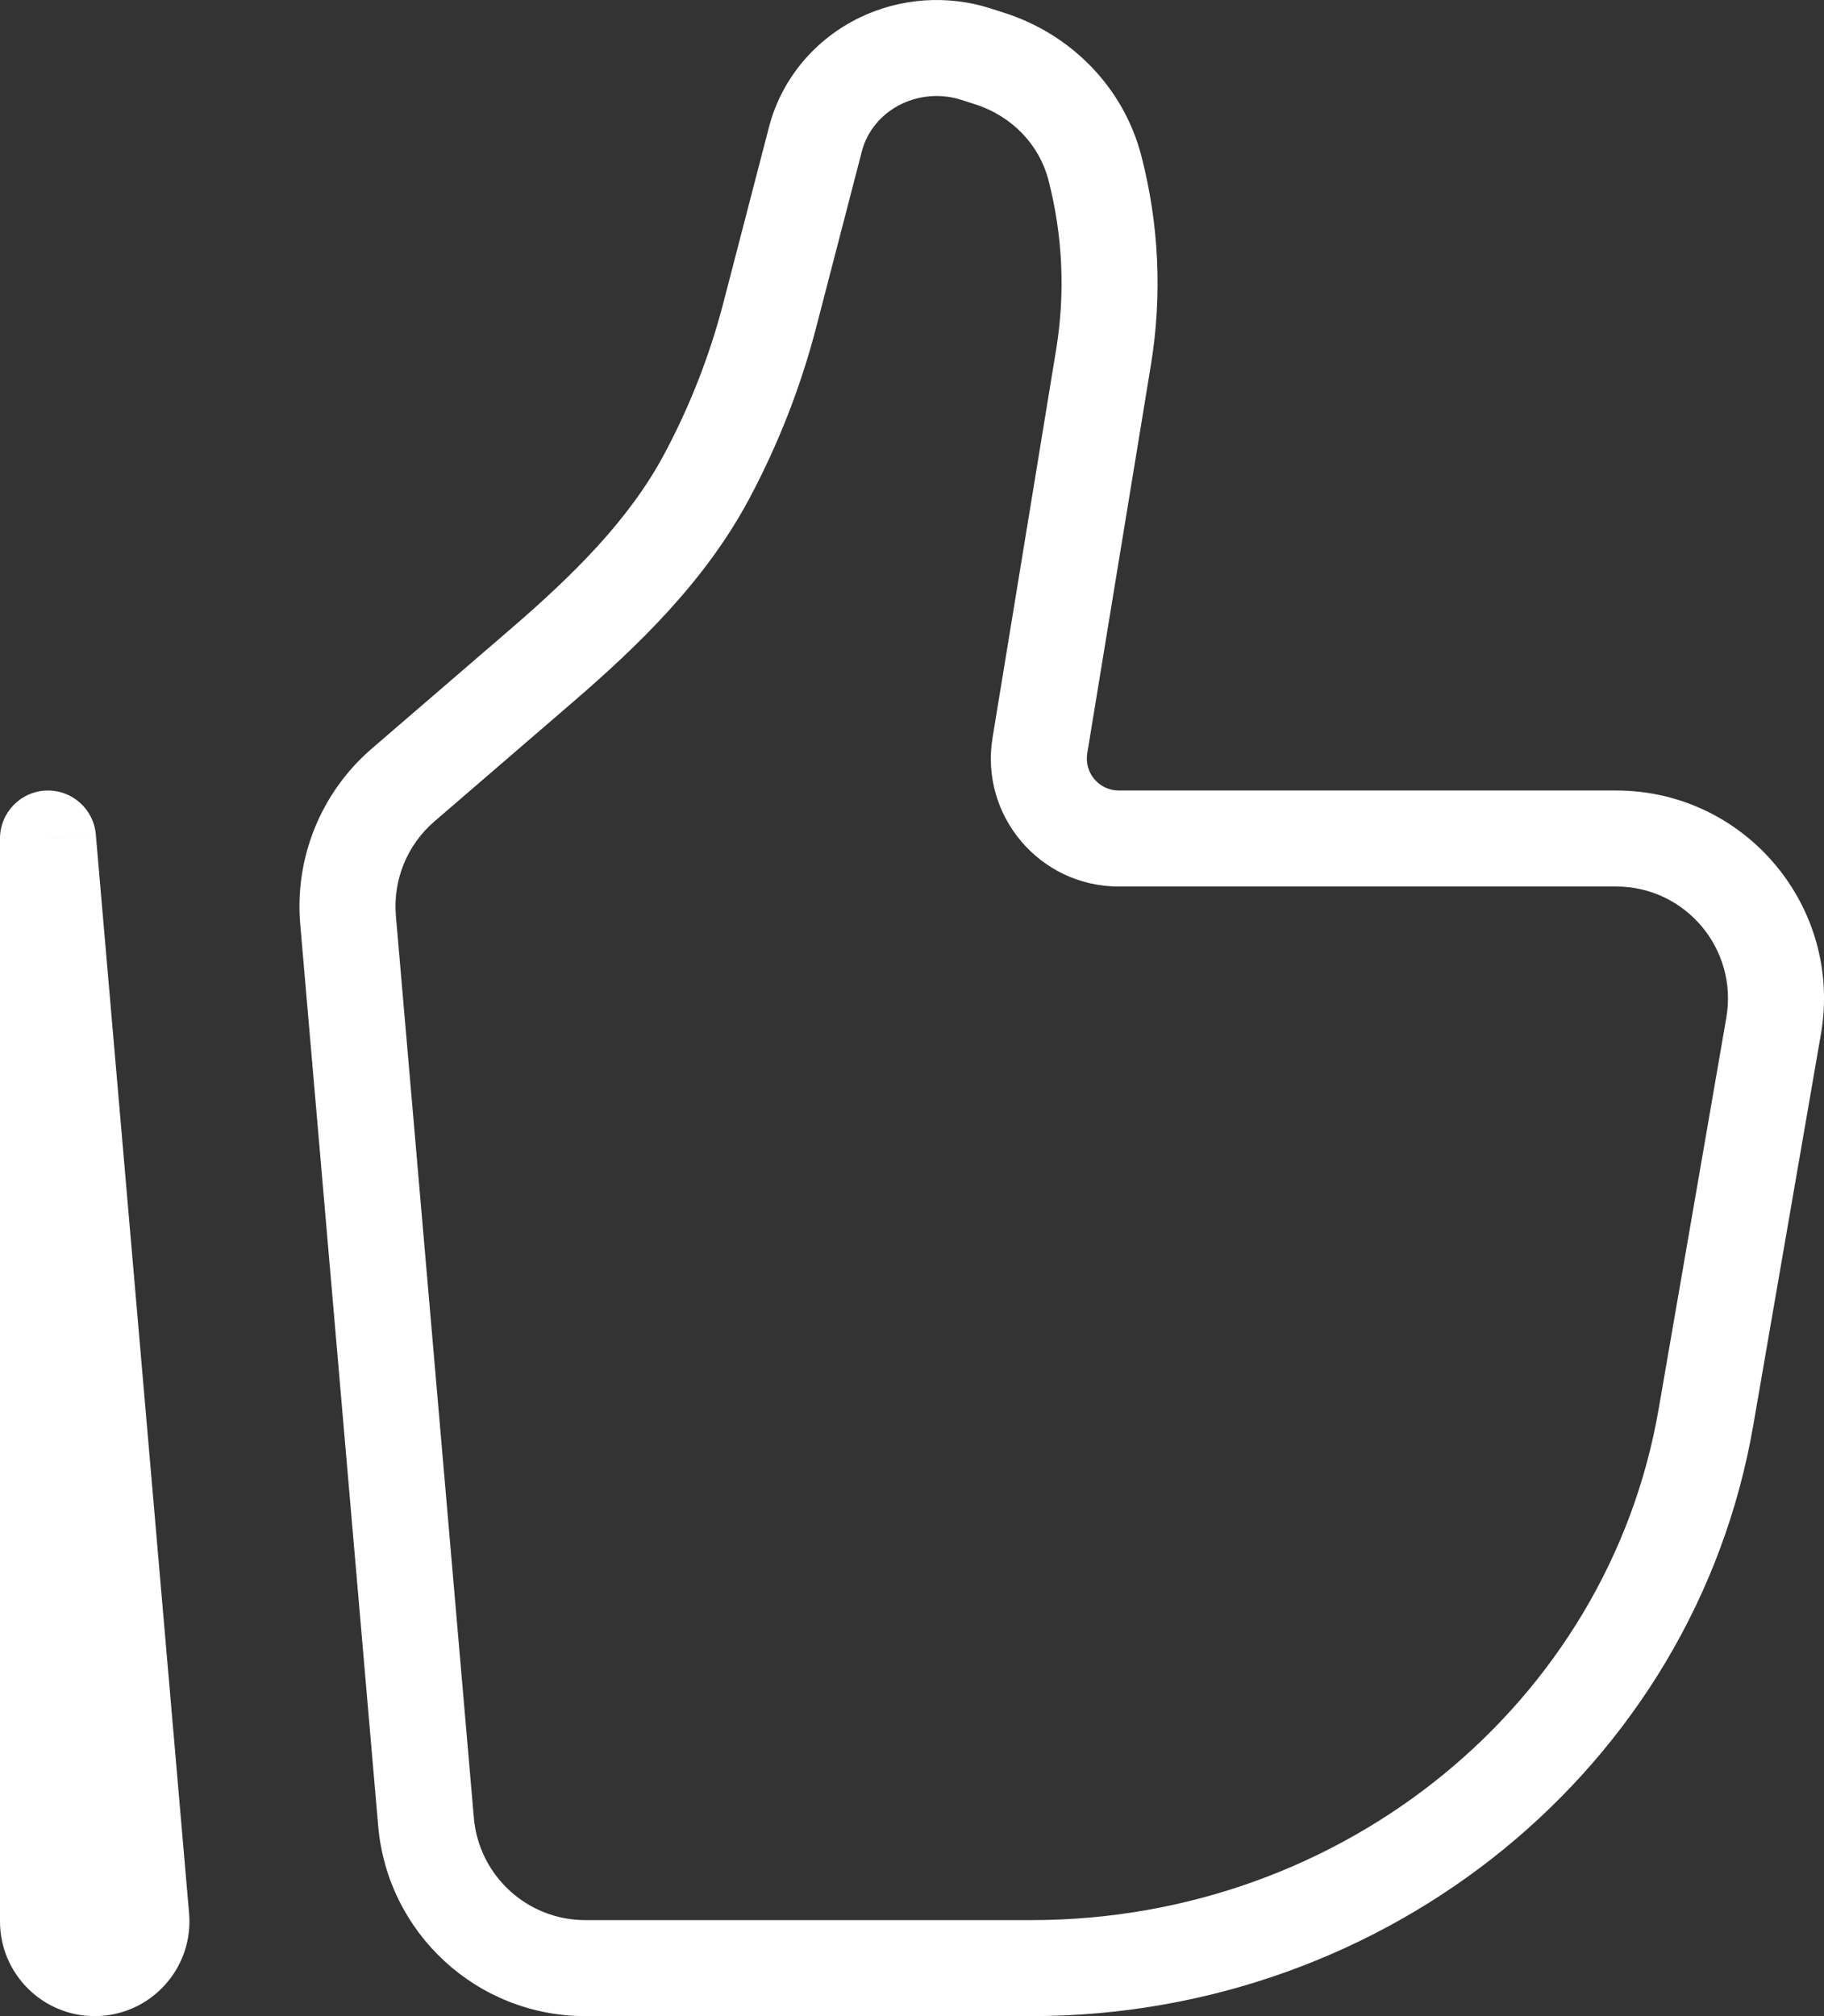 <svg width="38" height="42" viewBox="0 0 38 42" fill="none" xmlns="http://www.w3.org/2000/svg">
<rect x="0" y="0" width="38" height="42" fill="#333333" stroke="none"/>
<path d="M36.95 21.37L35.965 21.2L36.95 21.37ZM35.539 29.53L34.554 29.36L35.539 29.53ZM8.876 37.954L7.879 38.04L8.876 37.954ZM7.251 19.169L8.248 19.083L7.251 19.169ZM22.99 7.443L23.977 7.605V7.605L22.99 7.443ZM21.665 15.532L22.651 15.694L21.665 15.532ZM8.396 16.355L7.743 15.597H7.743L8.396 16.355ZM11.274 13.875L11.927 14.633L11.274 13.875ZM16.036 6.567L15.068 6.316L16.036 6.567ZM16.988 2.9L17.956 3.151V3.151L16.988 2.9ZM20.335 1.129L20.029 2.081L20.029 2.081L20.335 1.129ZM20.625 1.222L20.931 0.27L20.931 0.27L20.625 1.222ZM14.724 9.925L15.606 10.396L14.724 9.925ZM22.809 3.495L21.841 3.746V3.746L22.809 3.495ZM18.348 1.265L17.914 0.364V0.364L18.348 1.265ZM2.943 39.941L1.947 40.028L2.943 39.941ZM1 17.468L1.996 17.382C1.95 16.849 1.492 16.446 0.957 16.469C0.422 16.492 0 16.933 0 17.468H1ZM35.965 21.2L34.554 29.36L36.525 29.7L37.936 21.541L35.965 21.2ZM21.49 40H12.193V42H21.49V40ZM9.872 37.868L8.248 19.083L6.255 19.255L7.879 38.04L9.872 37.868ZM34.554 29.36C33.497 35.473 27.992 40 21.49 40V42C28.913 42 35.293 36.824 36.525 29.7L34.554 29.36ZM22.003 7.281L20.678 15.37L22.651 15.694L23.977 7.605L22.003 7.281ZM9.049 17.113L11.927 14.633L10.621 13.118L7.743 15.597L9.049 17.113ZM17.004 6.819L17.956 3.151L16.02 2.649L15.068 6.316L17.004 6.819ZM20.029 2.081L20.319 2.174L20.931 0.27L20.641 0.177L20.029 2.081ZM15.606 10.396C16.211 9.263 16.681 8.063 17.004 6.819L15.068 6.316C14.785 7.406 14.373 8.459 13.842 9.454L15.606 10.396ZM20.319 2.174C21.089 2.421 21.654 3.023 21.841 3.746L23.777 3.244C23.411 1.832 22.328 0.719 20.931 0.27L20.319 2.174ZM17.956 3.151C18.064 2.734 18.359 2.37 18.782 2.166L17.914 0.364C16.979 0.815 16.28 1.645 16.02 2.649L17.956 3.151ZM18.782 2.166C19.168 1.98 19.618 1.949 20.029 2.081L20.641 0.177C19.743 -0.112 18.764 -0.045 17.914 0.364L18.782 2.166ZM23.307 18.468H33.67V16.468H23.307V18.468ZM3.939 39.855L1.996 17.382L0.004 17.555L1.947 40.028L3.939 39.855ZM2 40.026V17.468H0V40.026H2ZM1.947 40.028C1.947 40.028 1.947 40.027 1.947 40.026C1.947 40.026 1.947 40.025 1.947 40.024C1.947 40.022 1.948 40.019 1.949 40.017C1.95 40.013 1.952 40.01 1.953 40.009C1.955 40.007 1.957 40.005 1.962 40.003C1.967 40.001 1.972 40 1.973 40V42C3.132 42 4.039 41.007 3.939 39.855L1.947 40.028ZM23.977 7.605C24.215 6.153 24.147 4.668 23.777 3.244L21.841 3.746C22.141 4.9 22.196 6.104 22.003 7.281L23.977 7.605ZM12.193 40C10.985 40 9.976 39.075 9.872 37.868L7.879 38.04C8.073 40.279 9.945 42 12.193 42V40ZM11.927 14.633C13.278 13.468 14.683 12.124 15.606 10.396L13.842 9.454C13.103 10.837 11.94 11.982 10.621 13.118L11.927 14.633ZM37.936 21.541C38.394 18.893 36.357 16.468 33.67 16.468V18.468C35.114 18.468 36.212 19.772 35.965 21.2L37.936 21.541ZM1.973 40C1.975 40 1.98 40.001 1.984 40.003C1.988 40.004 1.991 40.006 1.993 40.008C1.994 40.01 1.996 40.012 1.998 40.016C2 40.02 2 40.024 2 40.026H0C0 41.115 0.882 42 1.973 42V40ZM20.678 15.37C20.412 16.992 21.662 18.468 23.307 18.468V16.468C22.898 16.468 22.585 16.101 22.651 15.694L20.678 15.37ZM8.248 19.083C8.183 18.335 8.481 17.602 9.049 17.113L7.743 15.597C6.689 16.506 6.135 17.867 6.255 19.255L8.248 19.083Z" fill="white"/>
</svg>
